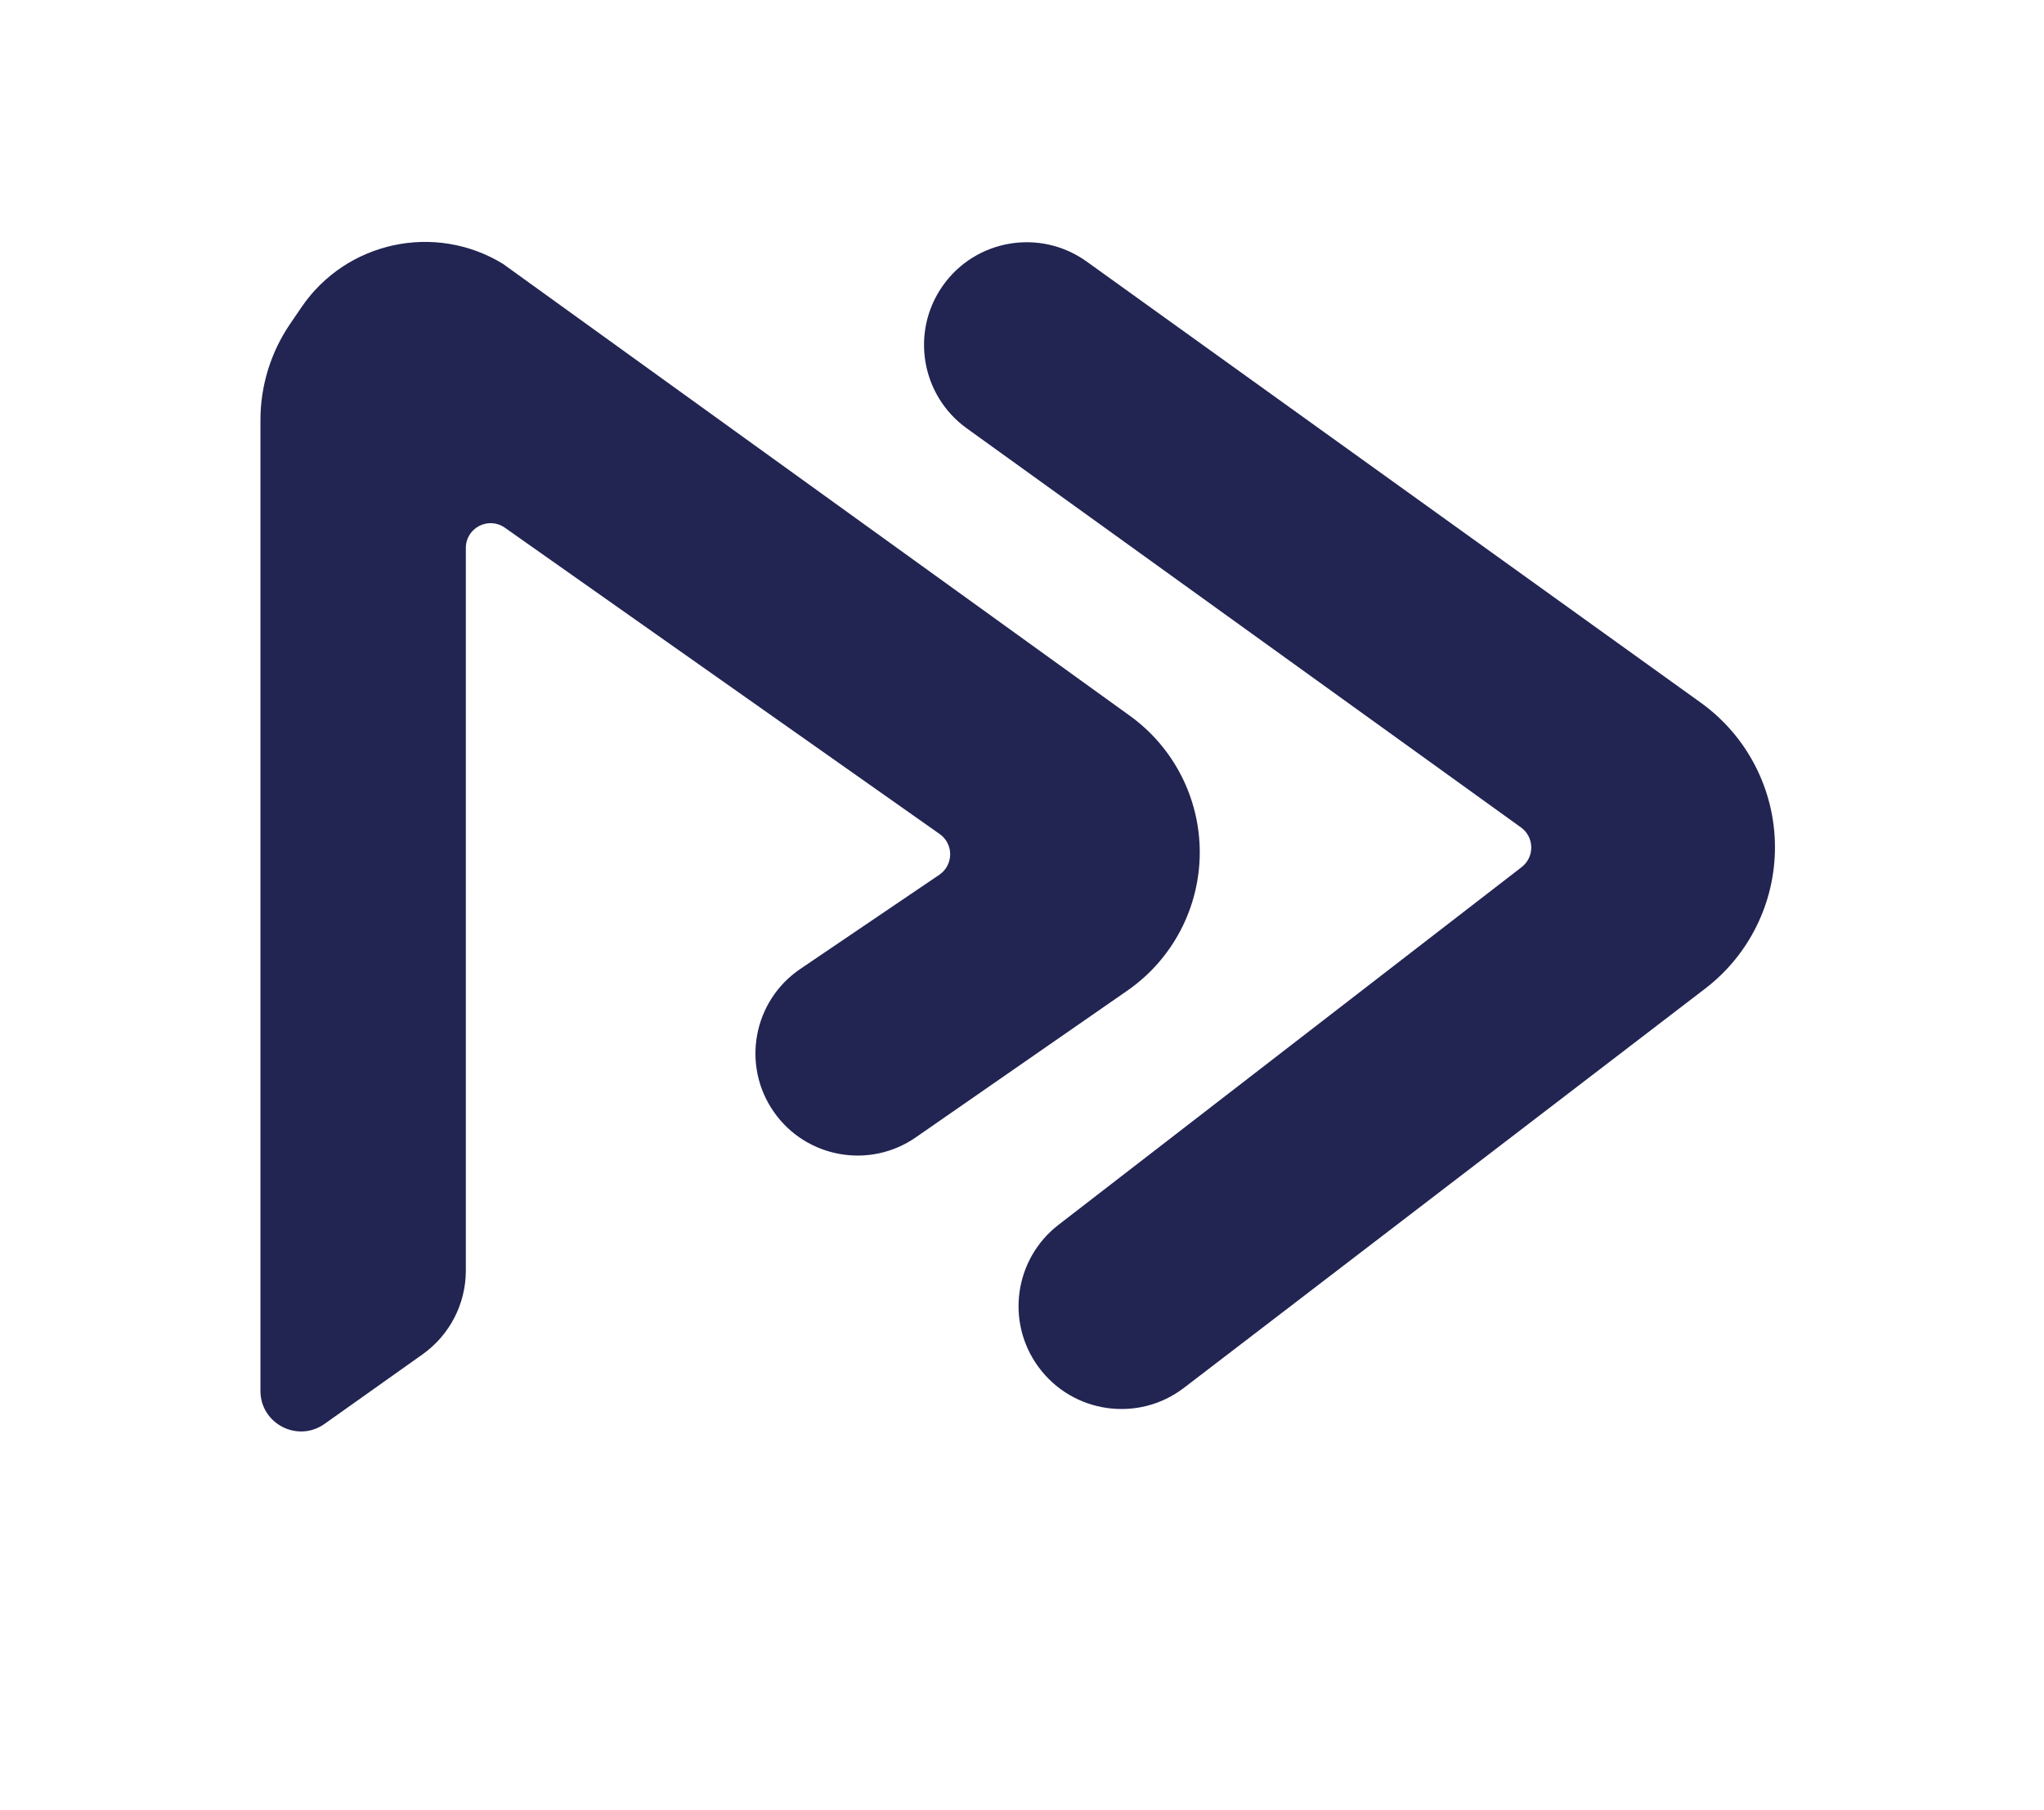 <?xml version="1.0" encoding="UTF-8" standalone="no"?>
<svg
   width="34.462"
   height="30.521"
   viewBox="0 0 34.462 30.521"
   fill="none"
   version="1.1"
   id="svg15"
   sodipodi:docname="restate-logo (copy).svg"
   inkscape:version="1.1.2 (0a00cf5339, 2022-02-04)"
   xmlns:inkscape="http://www.inkscape.org/namespaces/inkscape"
   xmlns:sodipodi="http://sodipodi.sourceforge.net/DTD/sodipodi-0.dtd"
   xmlns="http://www.w3.org/2000/svg"
   xmlns:svg="http://www.w3.org/2000/svg">
  <defs
     id="defs19" />
  <sodipodi:namedview
     id="namedview17"
     pagecolor="#ffffff"
     bordercolor="#666666"
     borderopacity="1.0"
     inkscape:pageshadow="2"
     inkscape:pageopacity="0.0"
     inkscape:pagecheckerboard="0"
     showgrid="false"
     inkscape:zoom="9.9850746"
     inkscape:cx="67.050075"
     inkscape:cy="11.266816"
     inkscape:window-width="1880"
     inkscape:window-height="1136"
     inkscape:window-x="40"
     inkscape:window-y="27"
     inkscape:window-maximized="1"
     inkscape:current-layer="svg15" />
  <path
     fill-rule="evenodd"
     clip-rule="evenodd"
     d="m 15.897,4.816 c -0.549,0.776 -0.369,1.85 0.402,2.406 l 9.345,6.73 c 0.226,0.163 0.232,0.498 0.011,0.669 l -7.808,6.031 c -0.744,0.575 -0.895,1.638 -0.339,2.396 0.574,0.785 1.682,0.944 2.454,0.353 l 8.788,-6.732 c 0.742,-0.568 1.176,-1.449 1.176,-2.383 0,-0.967 -0.466,-1.874 -1.251,-2.438 l -10.354,-7.438 c -0.781,-0.561 -1.87,-0.379 -2.425,0.407 z"
     fill="#222452"
     id="path2" />
  <path
     fill-rule="evenodd"
     clip-rule="evenodd"
     d="m 4.889,5.465 c -0.325,0.478 -0.498,1.042 -0.498,1.619 V 23.451 c 0,0.556 0.627,0.88 1.081,0.558 l 1.653,-1.173 c 0.457,-0.325 0.729,-0.851 0.729,-1.411 V 9.239 c 0,-0.338 0.381,-0.536 0.658,-0.341 l 7.331,5.165 c 0.239,0.168 0.235,0.523 -0.006,0.687 l -2.344,1.588 c -0.798,0.541 -0.997,1.632 -0.44,2.419 0.545,0.771 1.611,0.959 2.387,0.421 l 3.568,-2.475 c 0.764,-0.53 1.22,-1.402 1.22,-2.332 0,-0.912 -0.439,-1.769 -1.179,-2.302 L 8.48,4.449 c -1.147,-0.701 -2.643,-0.378 -3.399,0.734 z"
     fill="#222452"
     id="path4" />
  <mask
     id="path-3-outside-1_681_78634"
     maskUnits="userSpaceOnUse"
     x="39.24"
     y="11.064"
     width="95"
     height="22"
     fill="#000000">
    <rect
       fill="#ffffff"
       x="39.24"
       y="11.064"
       width="95"
       height="22"
       id="rect6" />
    <path
       d="M 39.619,32.064 V 16.629 h 3.162 v 1.816 h 0.501 c 0.501,-1.284 1.597,-1.879 3.256,-1.879 h 1.847 v 2.912 h -1.972 c -2.098,0 -3.569,1.127 -3.569,3.507 v 9.079 z m 16.755,0.438 c -4.696,0 -7.827,-3.162 -7.827,-7.952 v -0.376 c 0,-4.822 3.162,-7.984 7.702,-7.984 4.446,0 7.451,3.131 7.451,7.827 v 1.221 H 51.834 c 0.094,2.724 2.004,4.446 4.602,4.446 2.442,0 3.507,-1.252 4.164,-2.692 l 2.693,1.378 c -0.939,1.784 -2.755,4.133 -6.919,4.133 z m -4.508,-9.737 h 8.579 c -0.188,-2.317 -1.816,-3.726 -4.227,-3.726 -2.442,0 -4.039,1.409 -4.352,3.726 z m 20.162,9.737 c -3.945,0 -6.7,-1.753 -7.264,-5.291 l 3.006,-0.72 c 0.438,2.599 2.192,3.413 4.258,3.413 2.035,0 3.193,-0.845 3.193,-2.129 0,-1.252 -1.065,-1.722 -3.068,-2.098 l -1.096,-0.188 c -3.131,-0.564 -5.636,-1.785 -5.636,-4.696 0,-2.912 2.348,-4.602 5.949,-4.602 3.475,0 5.792,1.659 6.449,4.352 l -3.006,0.845 c -0.344,-1.879 -1.628,-2.567 -3.444,-2.567 -1.785,0 -2.818,0.689 -2.818,1.847 0,1.252 1.033,1.722 2.724,2.035 l 1.096,0.188 c 3.35,0.595 6.011,1.597 6.011,4.728 0,3.099 -2.505,4.884 -6.356,4.884 z M 85.73,32.064 c -1.91,0 -3.068,-1.19 -3.068,-3.1 v -9.612 h -4.258 v -2.724 h 4.258 v -5.103 h 3.225 v 5.103 h 4.602 v 2.724 h -4.602 v 9.048 c 0,0.626 0.282,0.939 0.877,0.939 h 3.225 v 2.724 z m 11.429,0.438 c -3.287,0 -5.792,-1.753 -5.792,-4.884 0,-3.131 2.505,-4.759 5.886,-4.759 h 4.697 v -1.002 c 0,-1.785 -1.065,-2.974 -3.319,-2.974 -2.223,0 -3.319,1.158 -3.694,2.818 l -3.006,-0.971 c 0.751,-2.442 2.786,-4.54 6.731,-4.54 4.008,0 6.45,2.129 6.45,5.886 v 6.356 c 0,0.626 0.313,0.939 0.876,0.939 h 1.315 v 2.693 h -2.41 c -1.441,0 -2.442,-0.814 -2.442,-2.098 v -0.094 h -0.501 c -0.47,1.002 -1.597,2.63 -4.791,2.63 z m 0.47,-2.661 c 2.567,0 4.321,-1.565 4.321,-4.164 v -0.313 h -4.509 c -1.722,0 -2.849,0.751 -2.849,2.16 0,1.409 1.127,2.317 3.037,2.317 z m 15.653,2.223 c -1.91,0 -3.068,-1.19 -3.068,-3.1 v -9.612 h -4.258 v -2.724 h 4.258 v -5.103 h 3.225 v 5.103 h 4.602 v 2.724 h -4.602 v 9.048 c 0,0.626 0.282,0.939 0.876,0.939 h 3.225 v 2.724 z m 13.195,0.438 c -4.697,0 -7.828,-3.162 -7.828,-7.952 v -0.376 c 0,-4.822 3.163,-7.984 7.702,-7.984 4.446,0 7.452,3.131 7.452,7.827 v 1.221 h -11.866 c 0.094,2.724 2.004,4.446 4.602,4.446 2.442,0 3.507,-1.252 4.164,-2.692 l 2.693,1.378 c -0.939,1.784 -2.755,4.133 -6.919,4.133 z m -4.509,-9.737 h 8.579 c -0.188,-2.317 -1.816,-3.726 -4.227,-3.726 -2.442,0 -4.039,1.409 -4.352,3.726 z"
       id="path8" />
  </mask>
  <path
     d="M 39.756,24.382 V 8.947 h 3.162 v 1.816 h 0.501 c 0.501,-1.284 1.597,-1.879 3.256,-1.879 h 1.847 v 2.912 h -1.972 c -2.098,0 -3.569,1.127 -3.569,3.507 v 9.079 z m 16.755,0.438 c -4.696,0 -7.827,-3.162 -7.827,-7.952 v -0.376 c 0,-4.822 3.162,-7.984 7.702,-7.984 4.446,0 7.451,3.131 7.451,7.827 v 1.221 h -11.866 c 0.094,2.724 2.004,4.446 4.602,4.446 2.442,0 3.507,-1.252 4.164,-2.692 l 2.693,1.378 c -0.939,1.784 -2.755,4.133 -6.919,4.133 z m -4.508,-9.737 h 8.579 c -0.188,-2.317 -1.816,-3.726 -4.227,-3.726 -2.442,0 -4.039,1.409 -4.352,3.726 z m 20.162,9.737 c -3.945,0 -6.7,-1.753 -7.264,-5.291 l 3.006,-0.72 c 0.438,2.599 2.192,3.413 4.258,3.413 2.035,0 3.193,-0.845 3.193,-2.129 0,-1.252 -1.065,-1.722 -3.068,-2.098 l -1.096,-0.188 c -3.131,-0.564 -5.636,-1.785 -5.636,-4.696 0,-2.912 2.348,-4.602 5.949,-4.602 3.475,0 5.792,1.659 6.449,4.352 l -3.006,0.845 c -0.344,-1.879 -1.628,-2.567 -3.444,-2.567 -1.785,0 -2.818,0.689 -2.818,1.847 0,1.252 1.033,1.722 2.724,2.035 l 1.096,0.188 c 3.35,0.595 6.011,1.597 6.011,4.728 0,3.099 -2.505,4.884 -6.356,4.884 z m 13.702,-0.438 c -1.91,0 -3.068,-1.19 -3.068,-3.1 v -9.612 h -4.258 V 8.947 h 4.258 v -5.103 h 3.225 v 5.103 h 4.602 v 2.724 h -4.602 v 9.048 c 0,0.626 0.282,0.939 0.877,0.939 h 3.225 v 2.724 z m 11.429,0.438 c -3.287,0 -5.792,-1.753 -5.792,-4.884 0,-3.131 2.505,-4.759 5.886,-4.759 h 4.697 v -1.002 c 0,-1.785 -1.065,-2.974 -3.319,-2.974 -2.223,0 -3.319,1.158 -3.694,2.818 l -3.006,-0.971 c 0.751,-2.442 2.786,-4.54 6.731,-4.54 4.008,0 6.45,2.129 6.45,5.886 v 6.356 c 0,0.626 0.313,0.939 0.876,0.939 h 1.315 v 2.693 h -2.41 c -1.441,0 -2.442,-0.814 -2.442,-2.098 v -0.094 h -0.501 c -0.47,1.002 -1.597,2.63 -4.791,2.63 z m 0.47,-2.661 c 2.567,0 4.321,-1.565 4.321,-4.164 v -0.313 h -4.509 c -1.722,0 -2.849,0.751 -2.849,2.16 0,1.409 1.127,2.317 3.037,2.317 z m 15.653,2.223 c -1.91,0 -3.068,-1.19 -3.068,-3.1 v -9.612 h -4.258 V 8.947 h 4.258 v -5.103 h 3.225 v 5.103 h 4.602 v 2.724 h -4.602 v 9.048 c 0,0.626 0.282,0.939 0.876,0.939 h 3.225 v 2.724 z m 13.195,0.438 c -4.697,0 -7.828,-3.162 -7.828,-7.952 v -0.376 c 0,-4.822 3.163,-7.984 7.702,-7.984 4.446,0 7.452,3.131 7.452,7.827 v 1.221 h -11.866 c 0.094,2.724 2.004,4.446 4.602,4.446 2.442,0 3.507,-1.252 4.164,-2.692 l 2.693,1.378 c -0.939,1.784 -2.755,4.133 -6.919,4.133 z m -4.509,-9.737 h 8.579 c -0.188,-2.317 -1.816,-3.726 -4.227,-3.726 -2.442,0 -4.039,1.409 -4.352,3.726 z"
     fill="#222452"
     id="path11" />
  <path
     d="m 39.619,32.064 h -0.1 v 0.1 h 0.1 z m 0,-15.435 v -0.1 h -0.1 v 0.1 z m 3.162,0 h 0.1 v -0.1 h -0.1 z m 0,1.816 h -0.1 v 0.1 h 0.1 z m 0.501,0 v 0.1 h 0.068 l 0.025,-0.064 z m 5.103,-1.879 h 0.1 v -0.1 h -0.1 z m 0,2.912 v 0.1 h 0.1 v -0.1 z M 42.844,32.064 v 0.1 h 0.1 v -0.1 z m -3.125,0 V 16.629 h -0.2 V 32.064 Z m -0.1,-15.335 h 3.162 v -0.2 h -3.162 z m 3.062,-0.1 v 1.816 h 0.2 v -1.816 z m 0.1,1.916 h 0.501 v -0.2 h -0.501 z m 0.594,-0.064 c 0.243,-0.622 0.627,-1.073 1.15,-1.37 0.524,-0.298 1.194,-0.445 2.013,-0.445 v -0.2 c -0.841,0 -1.548,0.151 -2.112,0.471 -0.566,0.321 -0.979,0.81 -1.237,1.471 z m 3.163,-1.815 h 1.847 v -0.2 h -1.847 z m 1.747,-0.1 v 2.912 h 0.2 v -2.912 z m 0.1,2.812 h -1.972 v 0.2 h 1.972 z m -1.972,0 c -1.066,0 -1.985,0.286 -2.639,0.887 -0.655,0.602 -1.03,1.508 -1.03,2.719 h 0.2 c 0,-1.168 0.361,-2.016 0.966,-2.572 0.607,-0.557 1.472,-0.835 2.504,-0.835 z m -3.669,3.607 v 9.079 h 0.2 v -9.079 z m 0.1,8.979 h -3.225 v 0.2 h 3.225 z m 20.856,-6.725 v 0.1 h 0.1 v -0.1 z m -11.866,0 v -0.1 h -0.103 l 0.004,0.103 z m 8.766,1.753 0.046,-0.089 -0.093,-0.048 -0.043,0.095 z m 2.693,1.378 0.088,0.046 0.047,-0.089 -0.09,-0.046 z M 51.865,22.765 51.766,22.752 51.751,22.865 h 0.115 z m 8.579,0 v 0.1 h 0.108 l -0.009,-0.108 z m -4.07,9.637 c -2.325,0 -4.255,-0.782 -5.604,-2.15 -1.349,-1.368 -2.124,-3.329 -2.124,-5.702 h -0.2 c 0,2.417 0.79,4.432 2.181,5.843 1.391,1.411 3.375,2.21 5.746,2.21 z m -7.727,-7.852 v -0.376 h -0.2 v 0.376 z m 0,-0.376 c 0,-2.389 0.783,-4.358 2.12,-5.73 1.337,-1.372 3.236,-2.154 5.482,-2.154 v -0.2 c -2.294,0 -4.246,0.799 -5.625,2.214 -1.379,1.415 -2.177,3.437 -2.177,5.87 z m 7.602,-7.884 c 2.199,0 4.034,0.774 5.321,2.122 1.287,1.348 2.031,3.279 2.031,5.606 h 0.2 c 0,-2.37 -0.759,-4.353 -2.086,-5.744 -1.328,-1.392 -3.218,-2.183 -5.465,-2.183 z m 7.351,7.727 v 1.221 h 0.2 v -1.221 z m 0.1,1.121 H 51.834 v 0.2 h 11.866 z m -11.966,0.103 c 0.048,1.385 0.558,2.522 1.393,3.313 0.835,0.791 1.988,1.229 3.309,1.229 v -0.2 c -1.277,0 -2.378,-0.423 -3.172,-1.174 -0.793,-0.751 -1.284,-1.837 -1.331,-3.175 z m 4.702,4.542 c 1.239,0 2.138,-0.318 2.812,-0.826 0.672,-0.507 1.111,-1.197 1.444,-1.925 l -0.182,-0.083 c -0.325,0.712 -0.747,1.369 -1.382,1.848 -0.634,0.478 -1.488,0.786 -2.691,0.786 z m 4.119,-2.704 2.692,1.378 0.091,-0.178 -2.692,-1.377 z m 2.65,1.242 c -0.466,0.885 -1.146,1.904 -2.221,2.702 -1.074,0.797 -2.548,1.377 -4.609,1.377 v 0.2 c 2.102,0 3.619,-0.593 4.729,-1.417 1.108,-0.823 1.806,-1.87 2.279,-2.769 z M 51.865,22.865 h 8.579 v -0.2 h -8.579 z m 8.678,-0.108 c -0.096,-1.181 -0.56,-2.138 -1.313,-2.799 -0.753,-0.661 -1.788,-1.019 -3.013,-1.019 v 0.2 c 1.186,0 2.171,0.346 2.881,0.969 0.71,0.622 1.154,1.528 1.246,2.664 z m -4.326,-3.818 c -1.241,0 -2.275,0.358 -3.04,1.018 -0.765,0.66 -1.252,1.615 -1.411,2.794 l 0.198,0.027 c 0.154,-1.138 0.622,-2.046 1.344,-2.669 0.722,-0.624 1.707,-0.97 2.909,-0.97 z m 8.547,8.271 -0.023,-0.097 -0.09,0.022 0.015,0.091 z m 3.006,-0.72 0.099,-0.017 -0.018,-0.105 -0.104,0.025 z m 4.383,-0.814 0.018,-0.098 -0.002,-2e-4 z m -1.096,-0.188 -0.018,0.098 8e-4,1e-4 z m 6.763,-4.947 0.027,0.096 0.093,-0.026 -0.023,-0.094 z m -3.006,0.845 -0.098,0.018 0.02,0.108 0.106,-0.03 z m -3.538,1.315 -0.018,0.098 0.001,2e-4 z m 1.096,0.188 0.017,-0.099 -5e-4,-10e-5 z m -0.344,9.512 c -1.959,0 -3.612,-0.435 -4.842,-1.301 -1.228,-0.864 -2.045,-2.162 -2.323,-3.906 l -0.198,0.032 c 0.286,1.793 1.129,3.141 2.405,4.038 1.274,0.896 2.971,1.337 4.957,1.337 z m -7.24,-5.094 3.006,-0.72 -0.047,-0.195 -3.006,0.72 z m 2.884,-0.801 c 0.223,1.321 0.782,2.2 1.56,2.746 0.774,0.544 1.752,0.75 2.797,0.75 v -0.2 c -1.022,0 -1.954,-0.201 -2.682,-0.714 -0.726,-0.51 -1.262,-1.338 -1.477,-2.616 z m 4.357,3.496 c 1.03,0 1.85,-0.214 2.416,-0.601 0.57,-0.39 0.877,-0.952 0.877,-1.628 h -0.2 c 0,0.607 -0.272,1.109 -0.79,1.463 -0.522,0.357 -1.298,0.566 -2.303,0.566 z m 3.293,-2.229 c 0,-0.328 -0.07,-0.61 -0.211,-0.853 -0.141,-0.243 -0.35,-0.442 -0.619,-0.609 -0.534,-0.332 -1.318,-0.546 -2.32,-0.734 l -0.037,0.197 c 1.002,0.188 1.752,0.397 2.251,0.707 0.248,0.154 0.43,0.331 0.551,0.539 0.121,0.208 0.184,0.455 0.184,0.753 z m -3.151,-2.196 -1.096,-0.188 -0.034,0.197 1.096,0.188 z m -1.095,-0.188 c -1.56,-0.281 -2.951,-0.724 -3.951,-1.45 -0.994,-0.723 -1.603,-1.727 -1.603,-3.148 h -0.2 c 0,1.49 0.644,2.553 1.685,3.31 1.036,0.753 2.462,1.202 4.033,1.485 z m -5.553,-4.598 c 0,-1.426 0.573,-2.546 1.585,-3.313 1.014,-0.769 2.478,-1.189 4.264,-1.189 v -0.2 c -1.814,0 -3.325,0.426 -4.385,1.23 -1.063,0.806 -1.664,1.987 -1.664,3.473 z m 5.849,-4.502 c 1.722,0 3.149,0.411 4.225,1.149 1.075,0.737 1.804,1.804 2.127,3.127 l 0.194,-0.048 c -0.334,-1.369 -1.092,-2.478 -2.209,-3.244 -1.116,-0.765 -2.585,-1.184 -4.338,-1.184 z m 6.423,4.156 -3.006,0.845 0.054,0.193 3.006,-0.845 z m -2.88,0.923 c -0.176,-0.96 -0.595,-1.628 -1.212,-2.052 -0.614,-0.423 -1.411,-0.597 -2.33,-0.597 v 0.2 c 0.897,0 1.649,0.17 2.217,0.561 0.565,0.389 0.96,1.006 1.129,1.924 z m -3.542,-2.649 c -0.903,0 -1.629,0.174 -2.133,0.506 -0.508,0.335 -0.785,0.828 -0.785,1.442 h 0.2 c 0,-0.544 0.24,-0.975 0.695,-1.274 0.459,-0.302 1.141,-0.473 2.023,-0.473 z m -2.918,1.947 c 0,0.661 0.276,1.122 0.772,1.453 0.488,0.325 1.186,0.524 2.033,0.68 l 0.036,-0.197 c -0.844,-0.156 -1.507,-0.349 -1.959,-0.65 -0.443,-0.295 -0.683,-0.695 -0.683,-1.286 z m 2.807,2.134 1.096,0.188 0.034,-0.197 -1.096,-0.188 z m 1.095,0.188 c 1.673,0.297 3.159,0.694 4.224,1.398 1.058,0.699 1.704,1.702 1.704,3.231 h 0.2 c 0,-1.601 -0.684,-2.665 -1.794,-3.398 -1.103,-0.728 -2.623,-1.13 -4.3,-1.428 z m 5.929,4.629 c 0,1.52 -0.612,2.711 -1.694,3.525 -1.085,0.817 -2.65,1.26 -4.562,1.26 v 0.2 c 1.939,0 3.552,-0.449 4.682,-1.3 1.134,-0.853 1.774,-2.104 1.774,-3.684 z m 4.378,-8.265 h 0.1 v -0.1 h -0.1 z m -4.258,0 h -0.1 v 0.1 h 0.1 z m 0,-2.724 v -0.1 h -0.1 v 0.1 z m 4.258,0 v 0.1 h 0.1 v -0.1 z m 0,-5.103 v -0.1 h -0.1 v 0.1 z m 3.225,0 h 0.1 v -0.1 h -0.1 z m 0,5.103 h -0.1 v 0.1 h 0.1 z m 4.602,0 h 0.1 v -0.1 h -0.1 z m 0,2.724 v 0.1 h 0.1 v -0.1 z m -4.602,0 v -0.1 h -0.1 v 0.1 z m 4.101,9.987 h 0.1 v -0.1 h -0.1 z m 0,2.724 v 0.1 h 0.1 v -0.1 z m -4.258,-0.1 c -0.934,0 -1.673,-0.29 -2.179,-0.804 -0.506,-0.514 -0.789,-1.261 -0.789,-2.196 h -0.2 c 0,0.975 0.296,1.777 0.847,2.336 0.551,0.559 1.345,0.863 2.321,0.863 z m -2.968,-3 v -9.612 h -0.2 v 9.612 z m -0.1,-9.712 h -4.258 v 0.2 h 4.258 z m -4.158,0.1 v -2.724 h -0.2 v 2.724 z m -0.1,-2.624 h 4.258 v -0.2 h -4.258 z m 4.358,-0.1 v -5.103 h -0.2 v 5.103 z m -0.1,-5.003 h 3.225 v -0.2 h -3.225 z m 3.125,-0.1 v 5.103 h 0.2 v -5.103 z m 0.1,5.203 h 4.602 v -0.2 h -4.602 z m 4.502,-0.1 v 2.724 h 0.2 v -2.724 z m 0.1,2.624 h -4.602 v 0.2 h 4.602 z m -4.702,0.1 v 9.048 h 0.2 v -9.048 z m 0,9.048 c 0,0.326 0.073,0.59 0.242,0.772 0.17,0.184 0.42,0.267 0.735,0.267 v -0.2 c -0.281,0 -0.469,-0.073 -0.588,-0.203 -0.121,-0.131 -0.189,-0.336 -0.189,-0.636 z m 0.977,1.039 h 3.225 v -0.2 H 86.763 Z m 3.125,-0.1 v 2.724 h 0.2 v -2.724 z m 0.1,2.624 h -4.258 v 0.2 h 4.258 z m 11.961,-9.105 v 0.1 h 0.1 v -0.1 z m -7.013,-1.159 -0.031,0.095 0.104,0.034 0.024,-0.107 z m -3.006,-0.971 -0.096,-0.029 -0.029,0.094 0.094,0.03 z m 15.372,8.641 h 0.1 v -0.1 h -0.1 z m 0,2.693 v 0.1 h 0.1 v -0.1 z m -4.852,-2.192 h 0.1 v -0.1 h -0.1 z m -0.501,0 v -0.1 h -0.064 l -0.027,0.058 z m 0,-4.508 h 0.1 v -0.1 h -0.1 z m -4.791,7.038 c -1.627,0 -3.051,-0.434 -4.066,-1.246 -1.013,-0.81 -1.626,-2.002 -1.626,-3.538 h -0.2 c 0,1.595 0.639,2.845 1.701,3.694 1.059,0.847 2.531,1.29 4.191,1.29 z m -5.692,-4.784 c 0,-1.536 0.613,-2.695 1.636,-3.474 1.026,-0.781 2.474,-1.185 4.15,-1.185 v -0.2 c -1.705,0 -3.2,0.41 -4.272,1.226 -1.075,0.818 -1.714,2.038 -1.714,3.633 z m 5.786,-4.659 h 4.697 v -0.2 h -4.697 z m 4.797,-0.1 v -1.002 h -0.2 v 1.002 z m 0,-1.002 c 0,-0.912 -0.273,-1.685 -0.846,-2.229 -0.572,-0.543 -1.429,-0.845 -2.573,-0.845 v 0.2 c 1.11,0 1.912,0.293 2.436,0.79 0.523,0.497 0.783,1.212 0.783,2.084 z m -3.419,-3.074 c -1.129,0 -1.983,0.294 -2.604,0.81 -0.62,0.515 -0.997,1.241 -1.188,2.086 l 0.195,0.044 c 0.184,-0.814 0.543,-1.497 1.121,-1.976 0.577,-0.479 1.382,-0.764 2.476,-0.764 z m -3.664,2.823 -3.006,-0.971 -0.061,0.19 3.006,0.971 z m -2.941,-0.846 c 0.371,-1.204 1.057,-2.32 2.133,-3.135 1.076,-0.815 2.549,-1.334 4.503,-1.334 v -0.2 c -1.991,0 -3.508,0.53 -4.624,1.374 -1.115,0.844 -1.823,1.998 -2.203,3.236 z m 6.636,-4.469 c 1.987,0 3.573,0.528 4.661,1.508 1.086,0.979 1.689,2.422 1.689,4.278 h 0.2 c 0,-1.901 -0.619,-3.402 -1.755,-4.426 -1.135,-1.023 -2.774,-1.56 -4.795,-1.56 z m 6.35,5.786 v 6.356 h 0.2 v -6.356 z m 0,6.356 c 0,0.329 0.082,0.592 0.254,0.773 0.173,0.182 0.422,0.266 0.722,0.266 v -0.2 c -0.263,0 -0.452,-0.073 -0.577,-0.204 -0.125,-0.132 -0.199,-0.338 -0.199,-0.635 z m 0.976,1.039 h 1.315 v -0.2 h -1.315 z m 1.215,-0.1 v 2.693 h 0.2 v -2.693 z m 0.1,2.593 h -2.41 v 0.2 h 2.41 z m -2.41,0 c -0.702,0 -1.288,-0.198 -1.697,-0.544 -0.407,-0.344 -0.645,-0.84 -0.645,-1.454 h -0.2 c 0,0.67 0.262,1.223 0.716,1.607 0.452,0.382 1.087,0.591 1.826,0.591 z m -2.342,-1.998 v -0.094 h -0.2 v 0.094 z m -0.1,-0.194 h -0.501 v 0.2 h 0.501 z m -0.592,0.058 c -0.23,0.492 -0.62,1.133 -1.341,1.652 -0.721,0.518 -1.78,0.92 -3.359,0.92 v 0.2 c 1.615,0 2.716,-0.412 3.475,-0.958 0.759,-0.546 1.167,-1.219 1.406,-1.729 z m -4.23,0.111 c 1.304,0 2.41,-0.398 3.192,-1.135 0.782,-0.738 1.229,-1.806 1.229,-3.129 h -0.2 c 0,1.276 -0.43,2.289 -1.167,2.984 -0.737,0.695 -1.79,1.08 -3.054,1.08 z m 4.421,-4.264 v -0.313 h -0.2 v 0.313 z m -0.1,-0.413 h -4.509 v 0.2 h 4.509 z m -4.509,0 c -0.874,0 -1.609,0.19 -2.129,0.571 -0.524,0.384 -0.82,0.954 -0.82,1.689 h 0.2 c 0,-0.674 0.268,-1.184 0.738,-1.528 0.474,-0.347 1.163,-0.532 2.011,-0.532 z m -2.949,2.26 c 0,0.734 0.295,1.343 0.841,1.766 0.543,0.421 1.327,0.651 2.296,0.651 v -0.2 c -0.94,0 -1.676,-0.224 -2.173,-0.609 -0.495,-0.383 -0.763,-0.933 -0.763,-1.608 z m 15.722,-8.171 h 0.1 v -0.1 h -0.1 z m -4.258,0 h -0.1 v 0.1 h 0.1 z m 0,-2.724 v -0.1 h -0.1 v 0.1 z m 4.258,0 v 0.1 h 0.1 v -0.1 z m 0,-5.103 v -0.1 h -0.1 v 0.1 z m 3.225,0 h 0.1 v -0.1 h -0.1 z m 0,5.103 h -0.1 v 0.1 h 0.1 z m 4.602,0 h 0.1 v -0.1 h -0.1 z m 0,2.724 v 0.1 h 0.1 v -0.1 z m -4.602,0 v -0.1 h -0.1 v 0.1 z m 4.101,9.987 h 0.1 v -0.1 h -0.1 z m 0,2.724 v 0.1 h 0.1 v -0.1 z m -4.258,-0.1 c -0.934,0 -1.673,-0.29 -2.179,-0.804 -0.506,-0.514 -0.789,-1.261 -0.789,-2.196 h -0.2 c 0,0.975 0.296,1.777 0.847,2.336 0.551,0.559 1.345,0.863 2.321,0.863 z m -2.968,-3 v -9.612 h -0.2 v 9.612 z m -0.1,-9.712 h -4.258 v 0.2 h 4.258 z m -4.158,0.1 v -2.724 h -0.2 v 2.724 z m -0.1,-2.624 h 4.258 v -0.2 h -4.258 z m 4.358,-0.1 v -5.103 h -0.2 v 5.103 z m -0.1,-5.003 h 3.225 v -0.2 h -3.225 z m 3.125,-0.1 v 5.103 h 0.2 v -5.103 z m 0.1,5.203 h 4.602 v -0.2 h -4.602 z m 4.502,-0.1 v 2.724 h 0.2 v -2.724 z m 0.1,2.624 h -4.602 v 0.2 h 4.602 z m -4.702,0.1 v 9.048 h 0.2 v -9.048 z m 0,9.048 c 0,0.326 0.073,0.59 0.242,0.772 0.17,0.184 0.42,0.267 0.734,0.267 v -0.2 c -0.28,0 -0.468,-0.073 -0.588,-0.203 -0.12,-0.131 -0.188,-0.336 -0.188,-0.636 z m 0.976,1.039 h 3.225 v -0.2 h -3.225 z m 3.125,-0.1 v 2.724 h 0.2 v -2.724 z m 0.1,2.624 h -4.258 v 0.2 h 4.258 z m 16.263,-6.725 v 0.1 h 0.1 v -0.1 z m -11.866,0 v -0.1 h -0.104 l 0.004,0.103 z m 8.766,1.753 0.046,-0.089 -0.093,-0.048 -0.044,0.095 z m 2.693,1.378 0.088,0.046 0.047,-0.089 -0.09,-0.046 z m -11.428,-5.604 -0.099,-0.013 -0.015,0.113 h 0.114 z m 8.579,0 v 0.1 h 0.108 l -0.009,-0.108 z m -4.07,9.637 c -2.325,0 -4.255,-0.782 -5.604,-2.15 -1.348,-1.368 -2.124,-3.329 -2.124,-5.702 h -0.2 c 0,2.417 0.791,4.432 2.182,5.843 1.391,1.411 3.374,2.21 5.746,2.21 z m -7.728,-7.852 v -0.376 h -0.2 v 0.376 z m 0,-0.376 c 0,-2.389 0.783,-4.358 2.121,-5.73 1.337,-1.372 3.235,-2.154 5.481,-2.154 v -0.2 c -2.293,0 -4.246,0.799 -5.625,2.214 -1.378,1.415 -2.177,3.437 -2.177,5.87 z m 7.602,-7.884 c 2.199,0 4.035,0.774 5.321,2.122 1.287,1.348 2.031,3.279 2.031,5.606 h 0.2 c 0,-2.37 -0.759,-4.353 -2.086,-5.744 -1.328,-1.392 -3.218,-2.183 -5.466,-2.183 z m 7.352,7.727 v 1.221 h 0.2 v -1.221 z m 0.1,1.121 h -11.866 v 0.2 h 11.866 z m -11.966,0.103 c 0.048,1.385 0.558,2.522 1.393,3.313 0.835,0.791 1.988,1.229 3.309,1.229 v -0.2 c -1.277,0 -2.378,-0.423 -3.171,-1.174 -0.793,-0.751 -1.285,-1.837 -1.331,-3.175 z m 4.702,4.542 c 1.24,0 2.138,-0.318 2.812,-0.826 0.672,-0.507 1.111,-1.197 1.443,-1.925 l -0.182,-0.083 c -0.325,0.712 -0.747,1.369 -1.382,1.848 -0.633,0.478 -1.488,0.786 -2.691,0.786 z m 4.119,-2.704 2.692,1.378 0.091,-0.178 -2.692,-1.377 z m 2.649,1.242 c -0.466,0.885 -1.146,1.904 -2.221,2.702 -1.074,0.797 -2.548,1.377 -4.609,1.377 v 0.2 c 2.102,0 3.618,-0.593 4.728,-1.417 1.109,-0.823 1.806,-1.87 2.279,-2.769 z m -11.339,-5.458 h 8.579 v -0.2 h -8.579 z m 8.678,-0.108 c -0.095,-1.181 -0.559,-2.138 -1.313,-2.799 -0.753,-0.661 -1.788,-1.019 -3.013,-1.019 v 0.2 c 1.186,0 2.171,0.346 2.881,0.969 0.71,0.622 1.154,1.528 1.246,2.664 z m -4.326,-3.818 c -1.24,0 -2.275,0.358 -3.04,1.018 -0.765,0.66 -1.252,1.615 -1.411,2.794 l 0.198,0.027 c 0.154,-1.138 0.622,-2.046 1.344,-2.669 0.722,-0.624 1.708,-0.97 2.909,-0.97 z"
     fill="#222452"
     mask="url(#path-3-outside-1_681_78634)"
     id="path13"
     transform="translate(0.136,-7.682)" />
</svg>
